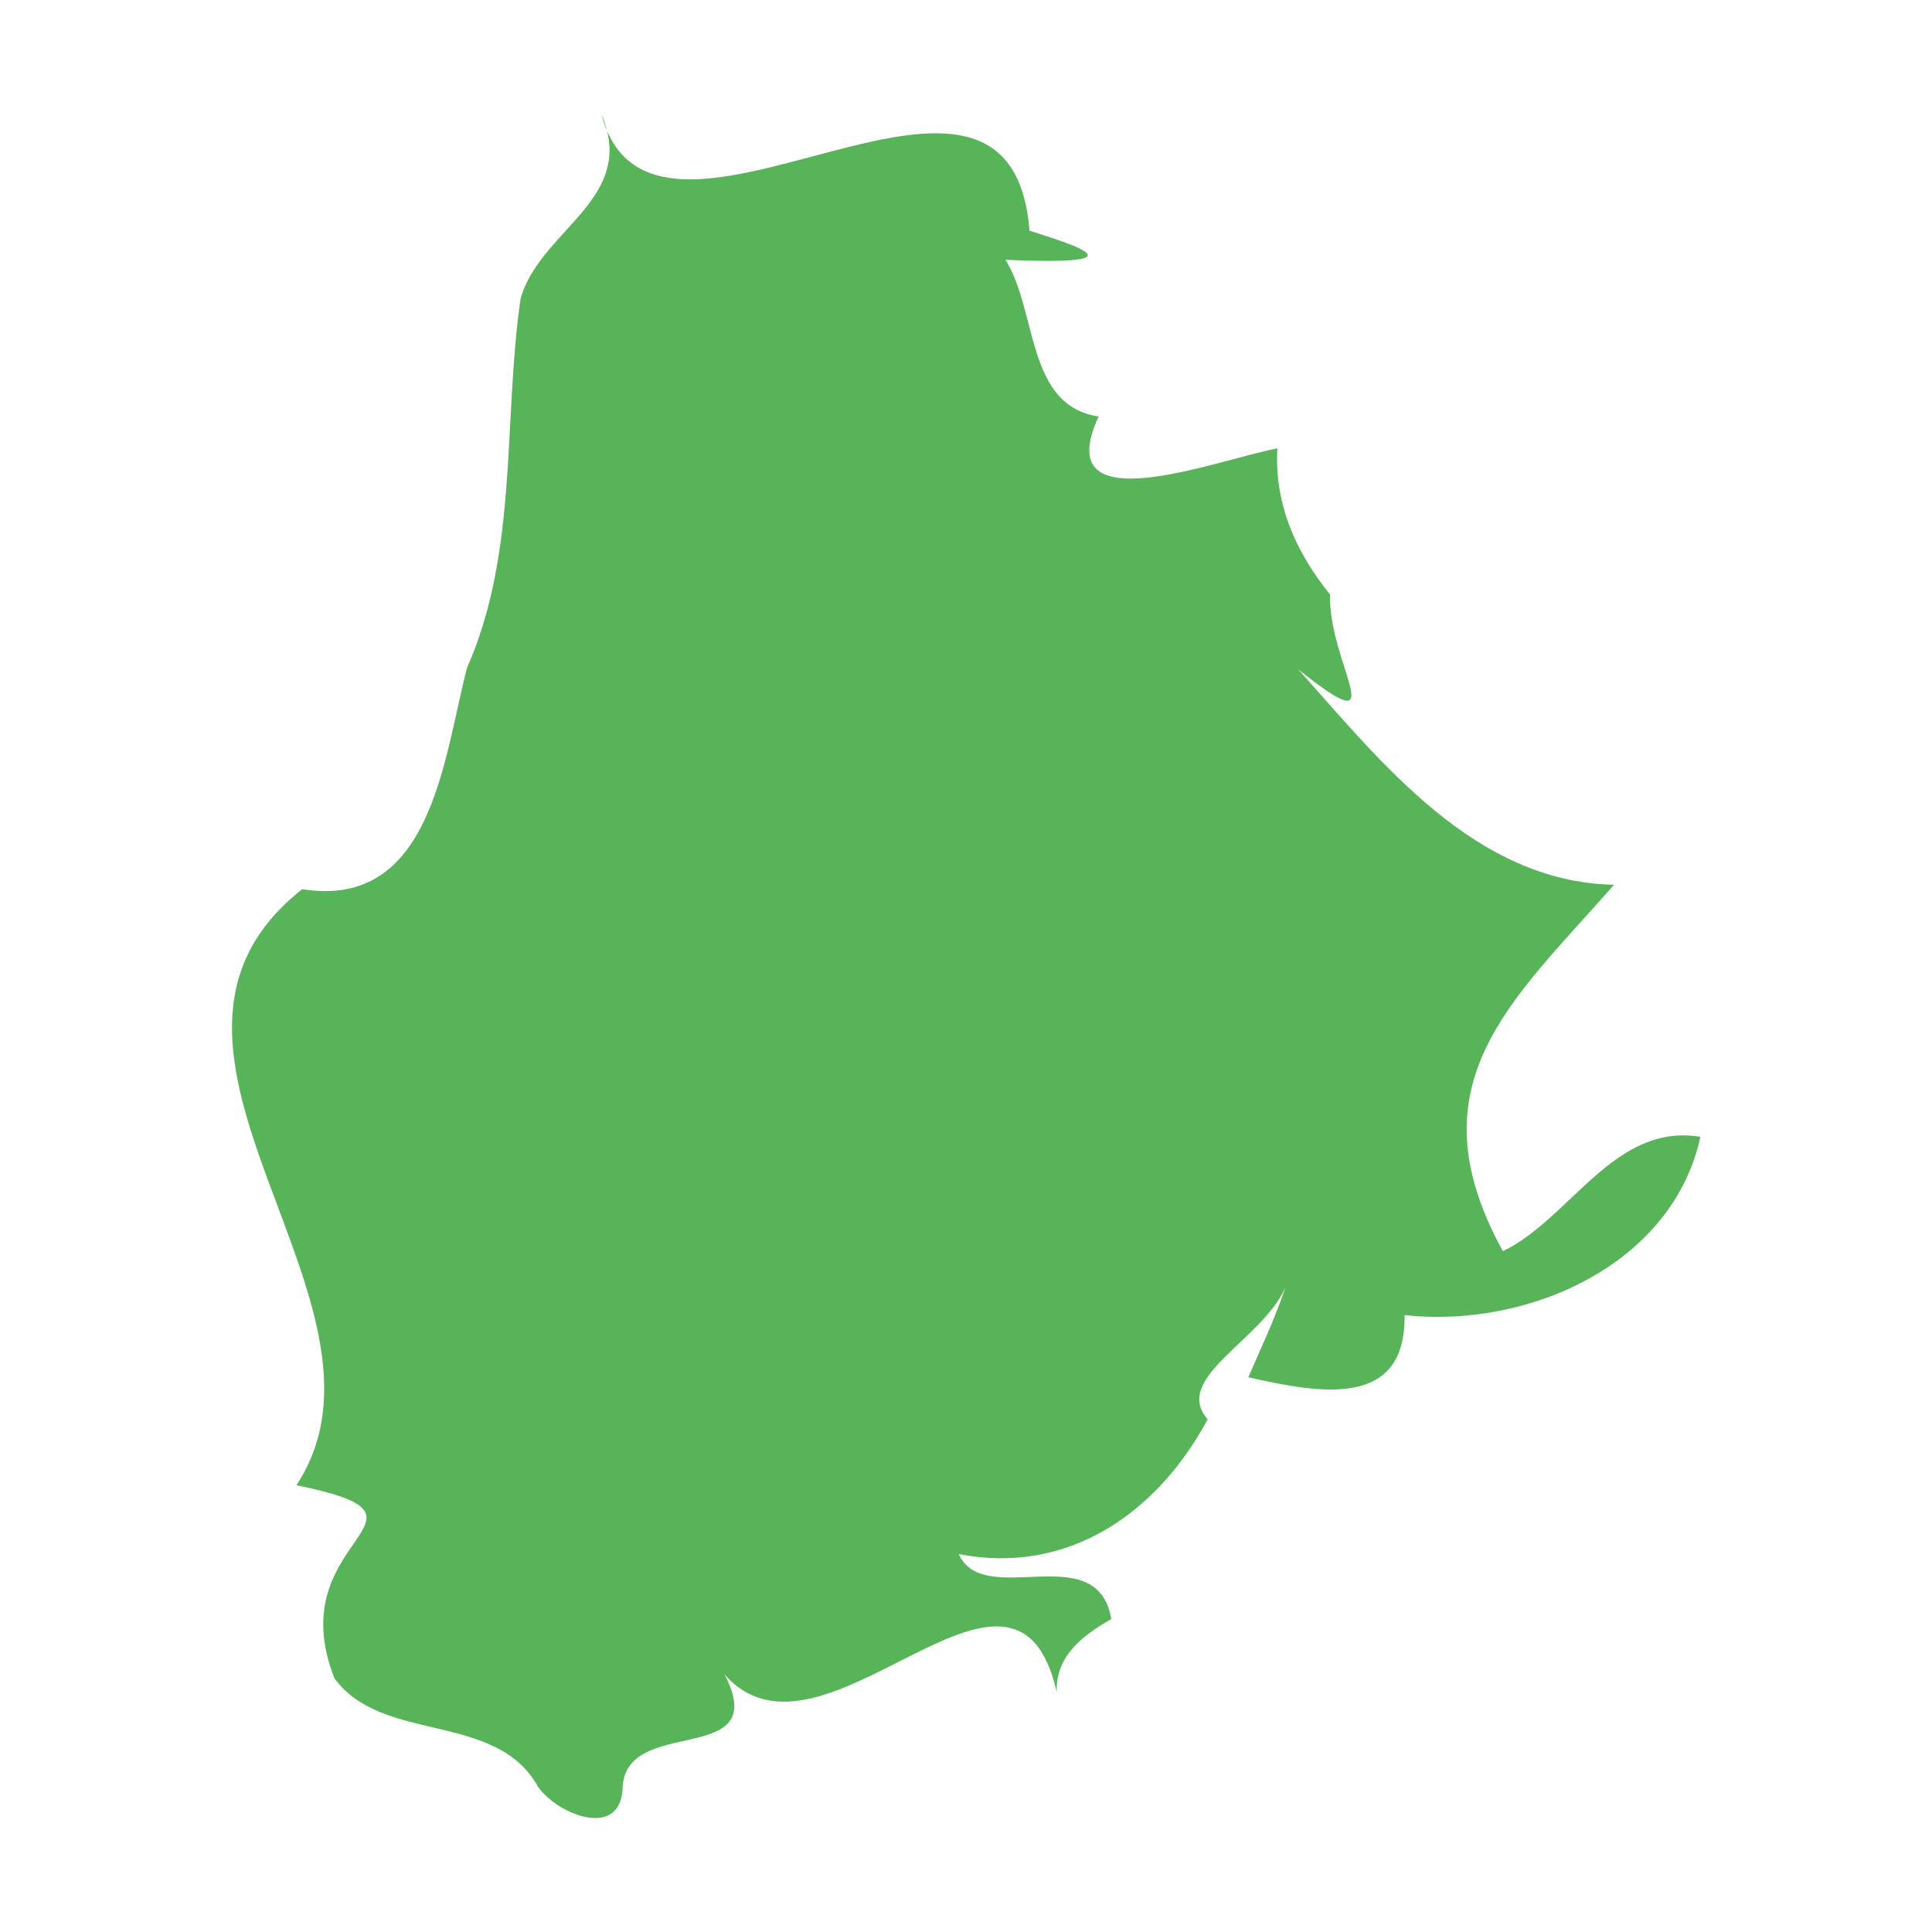 <?xml version="1.0" encoding="UTF-8" standalone="no"?>
<!DOCTYPE svg PUBLIC "-//W3C//DTD SVG 1.1//EN" "http://www.w3.org/Graphics/SVG/1.1/DTD/svg11.dtd">
<svg width="100%" height="100%" viewBox="0 0 1417 1417" version="1.1" xmlns="http://www.w3.org/2000/svg" xmlns:xlink="http://www.w3.org/1999/xlink" xml:space="preserve" style="fill-rule:evenodd;clip-rule:evenodd;stroke-linejoin:round;stroke-miterlimit:1.414;">
    <g id="ganra" transform="matrix(2.495,0,0,2.495,-3187.33,-3301.47)">
        <path d="M1719.28,1691.04C1692.08,1641.63 1722.16,1617.33 1751.95,1583.33C1710.99,1582.45 1683.7,1547.46 1659.12,1520C1688.08,1543.04 1667.74,1518.04 1668.49,1498C1658.41,1485.62 1652.03,1471.25 1652.99,1455.04C1635.45,1458.29 1585.53,1477.92 1600.44,1445.67C1579.08,1442.5 1582.53,1414.79 1573.07,1399.62C1611.41,1401.25 1596.53,1396.25 1580.12,1391.04C1574.58,1320.78 1475.67,1407.95 1455.92,1361.66C1461.28,1382.93 1436.12,1391.84 1430.53,1410.92C1425.32,1446.83 1429.91,1485.33 1414.78,1519.54C1407.91,1545.75 1404.53,1590.75 1366.33,1584.62C1306.33,1631.88 1399.78,1706.38 1364.62,1759.83C1412.65,1769.67 1359.33,1774.62 1375.79,1816.58C1389.9,1835.92 1423.2,1826.17 1435.62,1848.42C1441.03,1856.38 1459.33,1864 1460.49,1849.46C1460.45,1826.83 1504.83,1843.42 1490.49,1815.45C1519.19,1848.29 1575.62,1766 1588.12,1820.58C1587.78,1809.88 1595.87,1803.96 1604.16,1799.17C1600.03,1774.96 1566.7,1796.5 1559.33,1780.08C1591.2,1786.29 1617.58,1768.29 1632.49,1740.45C1621.87,1728.32 1648.62,1717.12 1655.34,1701.68C1652.37,1710.72 1648.23,1719.33 1644.45,1728.09C1665.91,1733 1690.78,1737.25 1690.37,1709.83C1726.53,1713.79 1769.16,1695.08 1777.33,1657.42C1751.95,1653.25 1739.33,1681.33 1719.28,1691.04ZM1455.92,1361.66C1455.53,1360.12 1455.01,1358.52 1454.28,1356.83C1454.75,1358.59 1455.3,1360.19 1455.92,1361.66Z" style="fill:rgb(88,180,88);"/>
    </g>
</svg>
